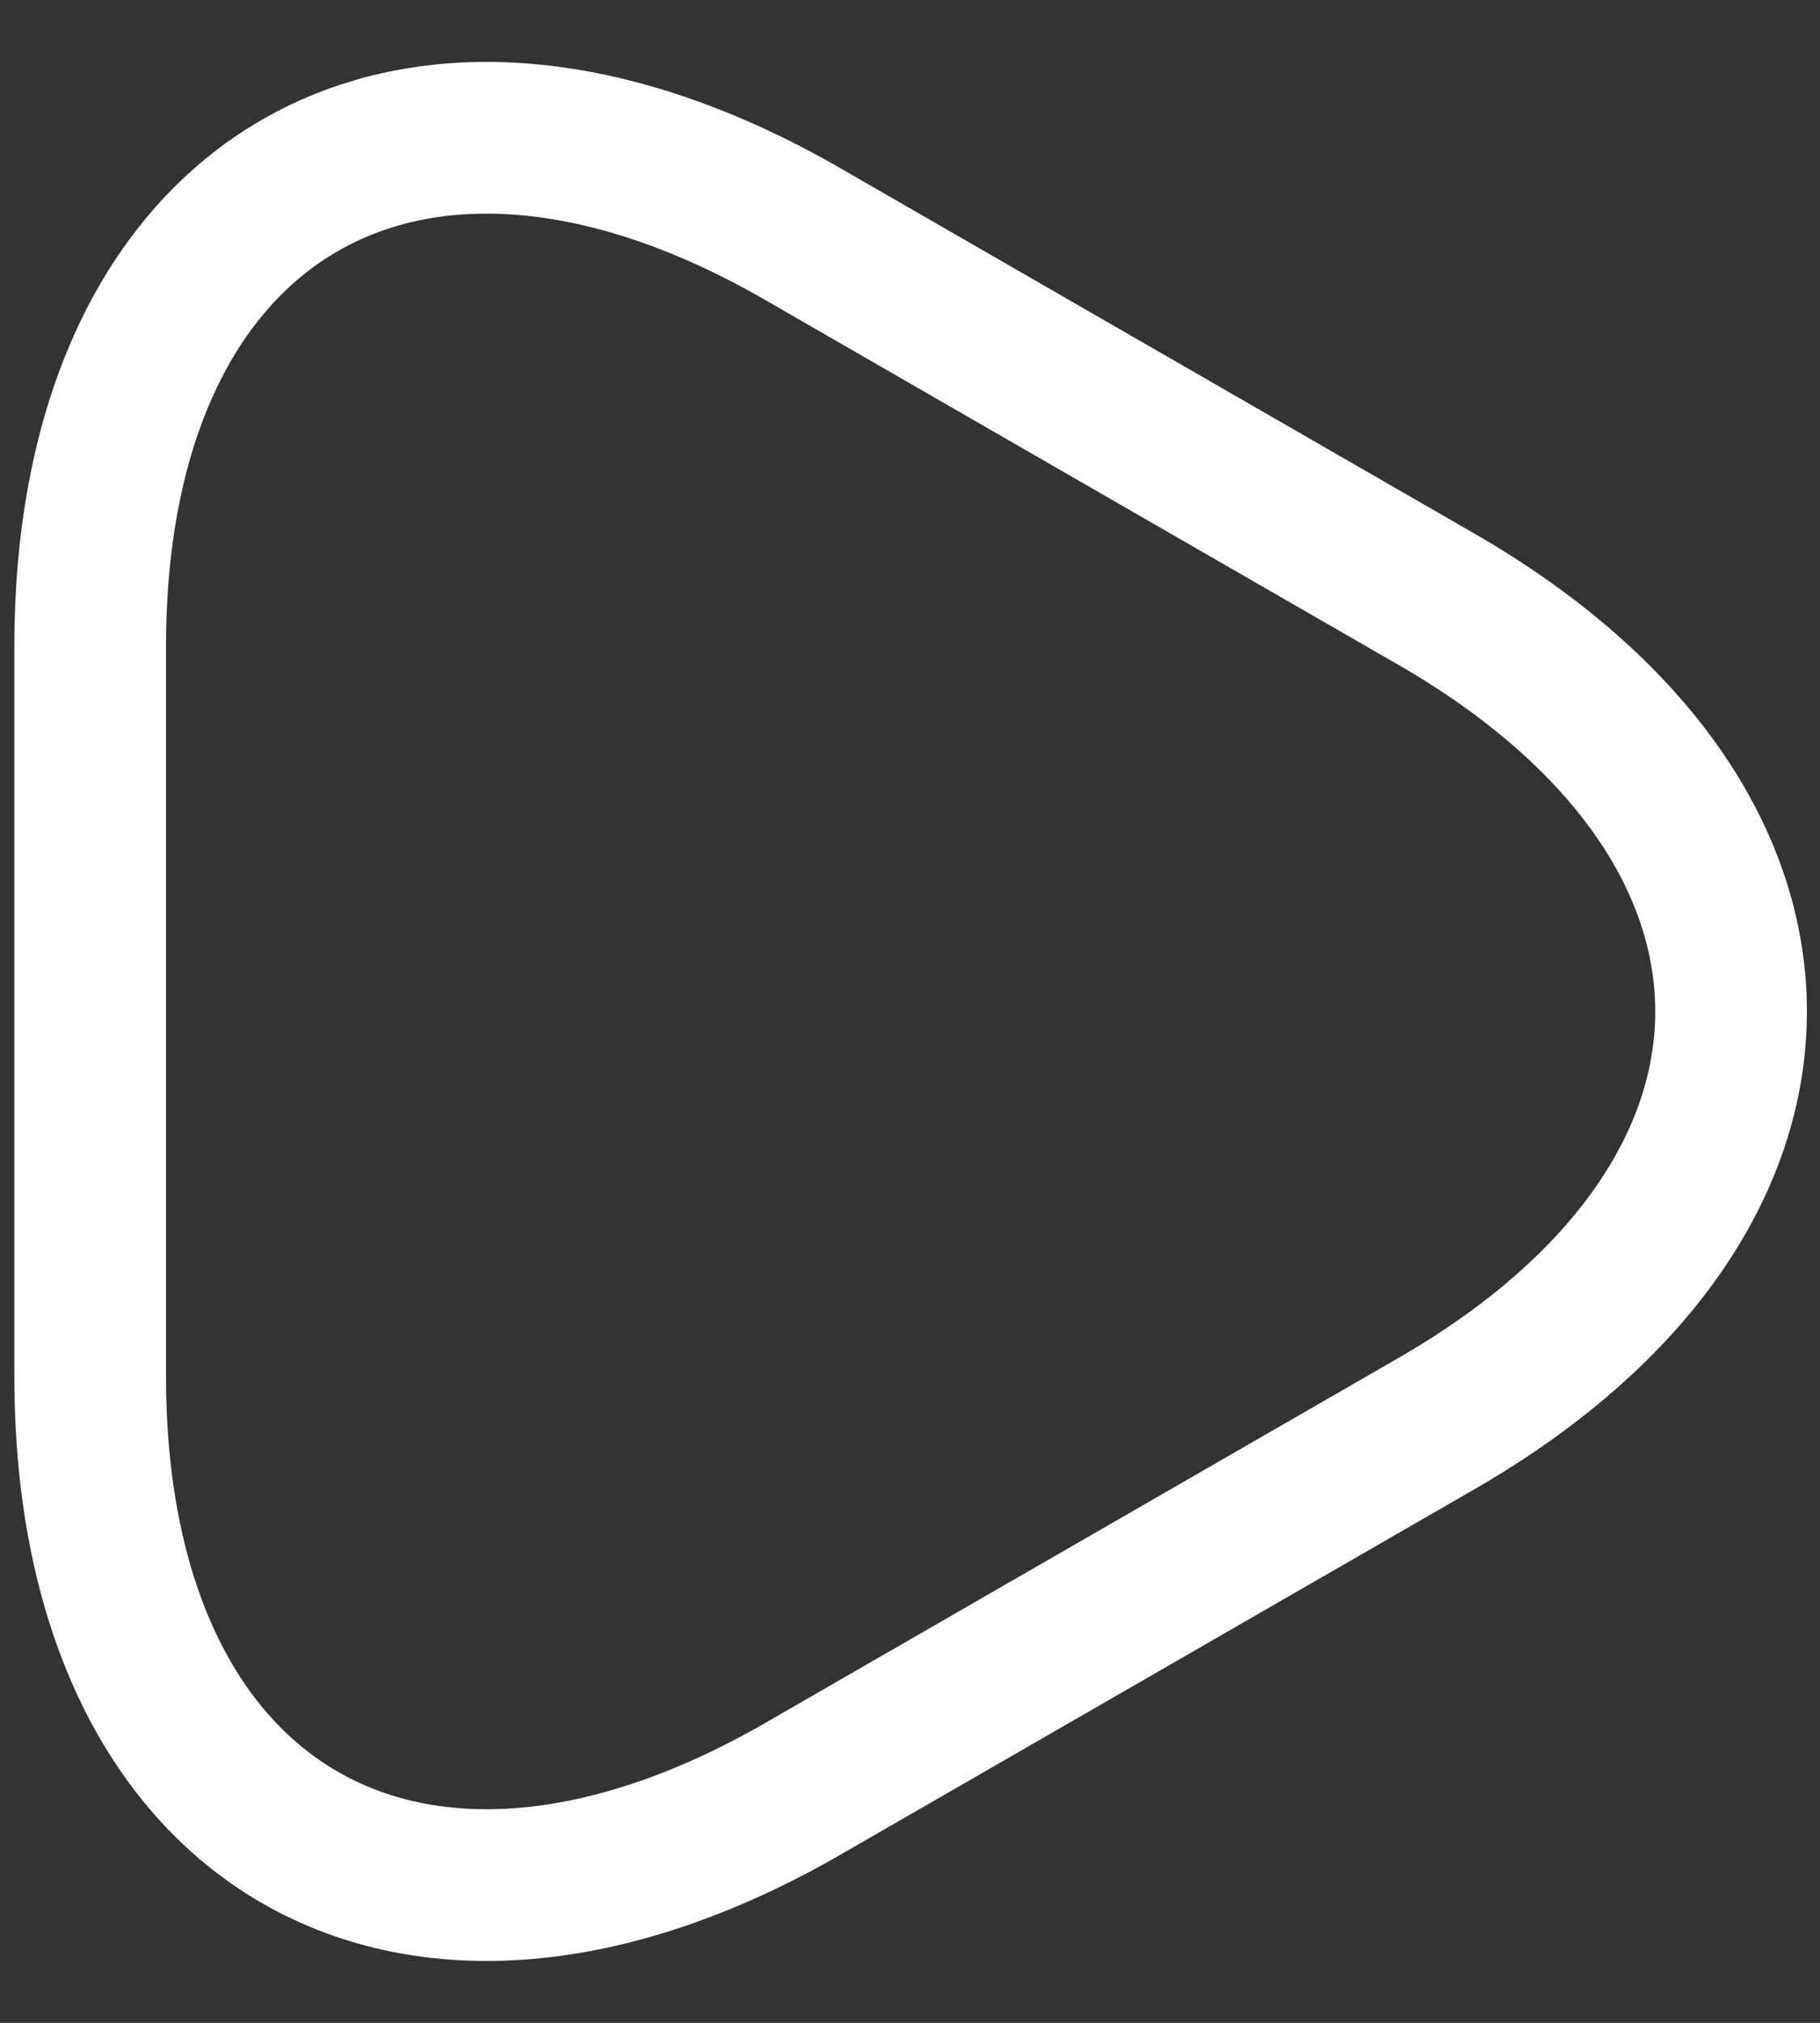 <svg width="18" height="20" viewBox="0 0 18 20" fill="none" xmlns="http://www.w3.org/2000/svg">
<rect x="0" y="0" width="18" height="20" fill="#333333" stroke="none"/>
<path d="M0.892 10V6.392C0.892 1.912 4.064 0.078 7.946 2.318L11.077 4.122L14.209 5.926C18.091 8.166 18.091 11.835 14.209 14.074L11.077 15.879L7.946 17.683C4.064 19.922 0.892 18.088 0.892 13.608V10Z" stroke="white" stroke-width="1.5" stroke-miterlimit="10" stroke-linecap="round" stroke-linejoin="round"/>
</svg>
